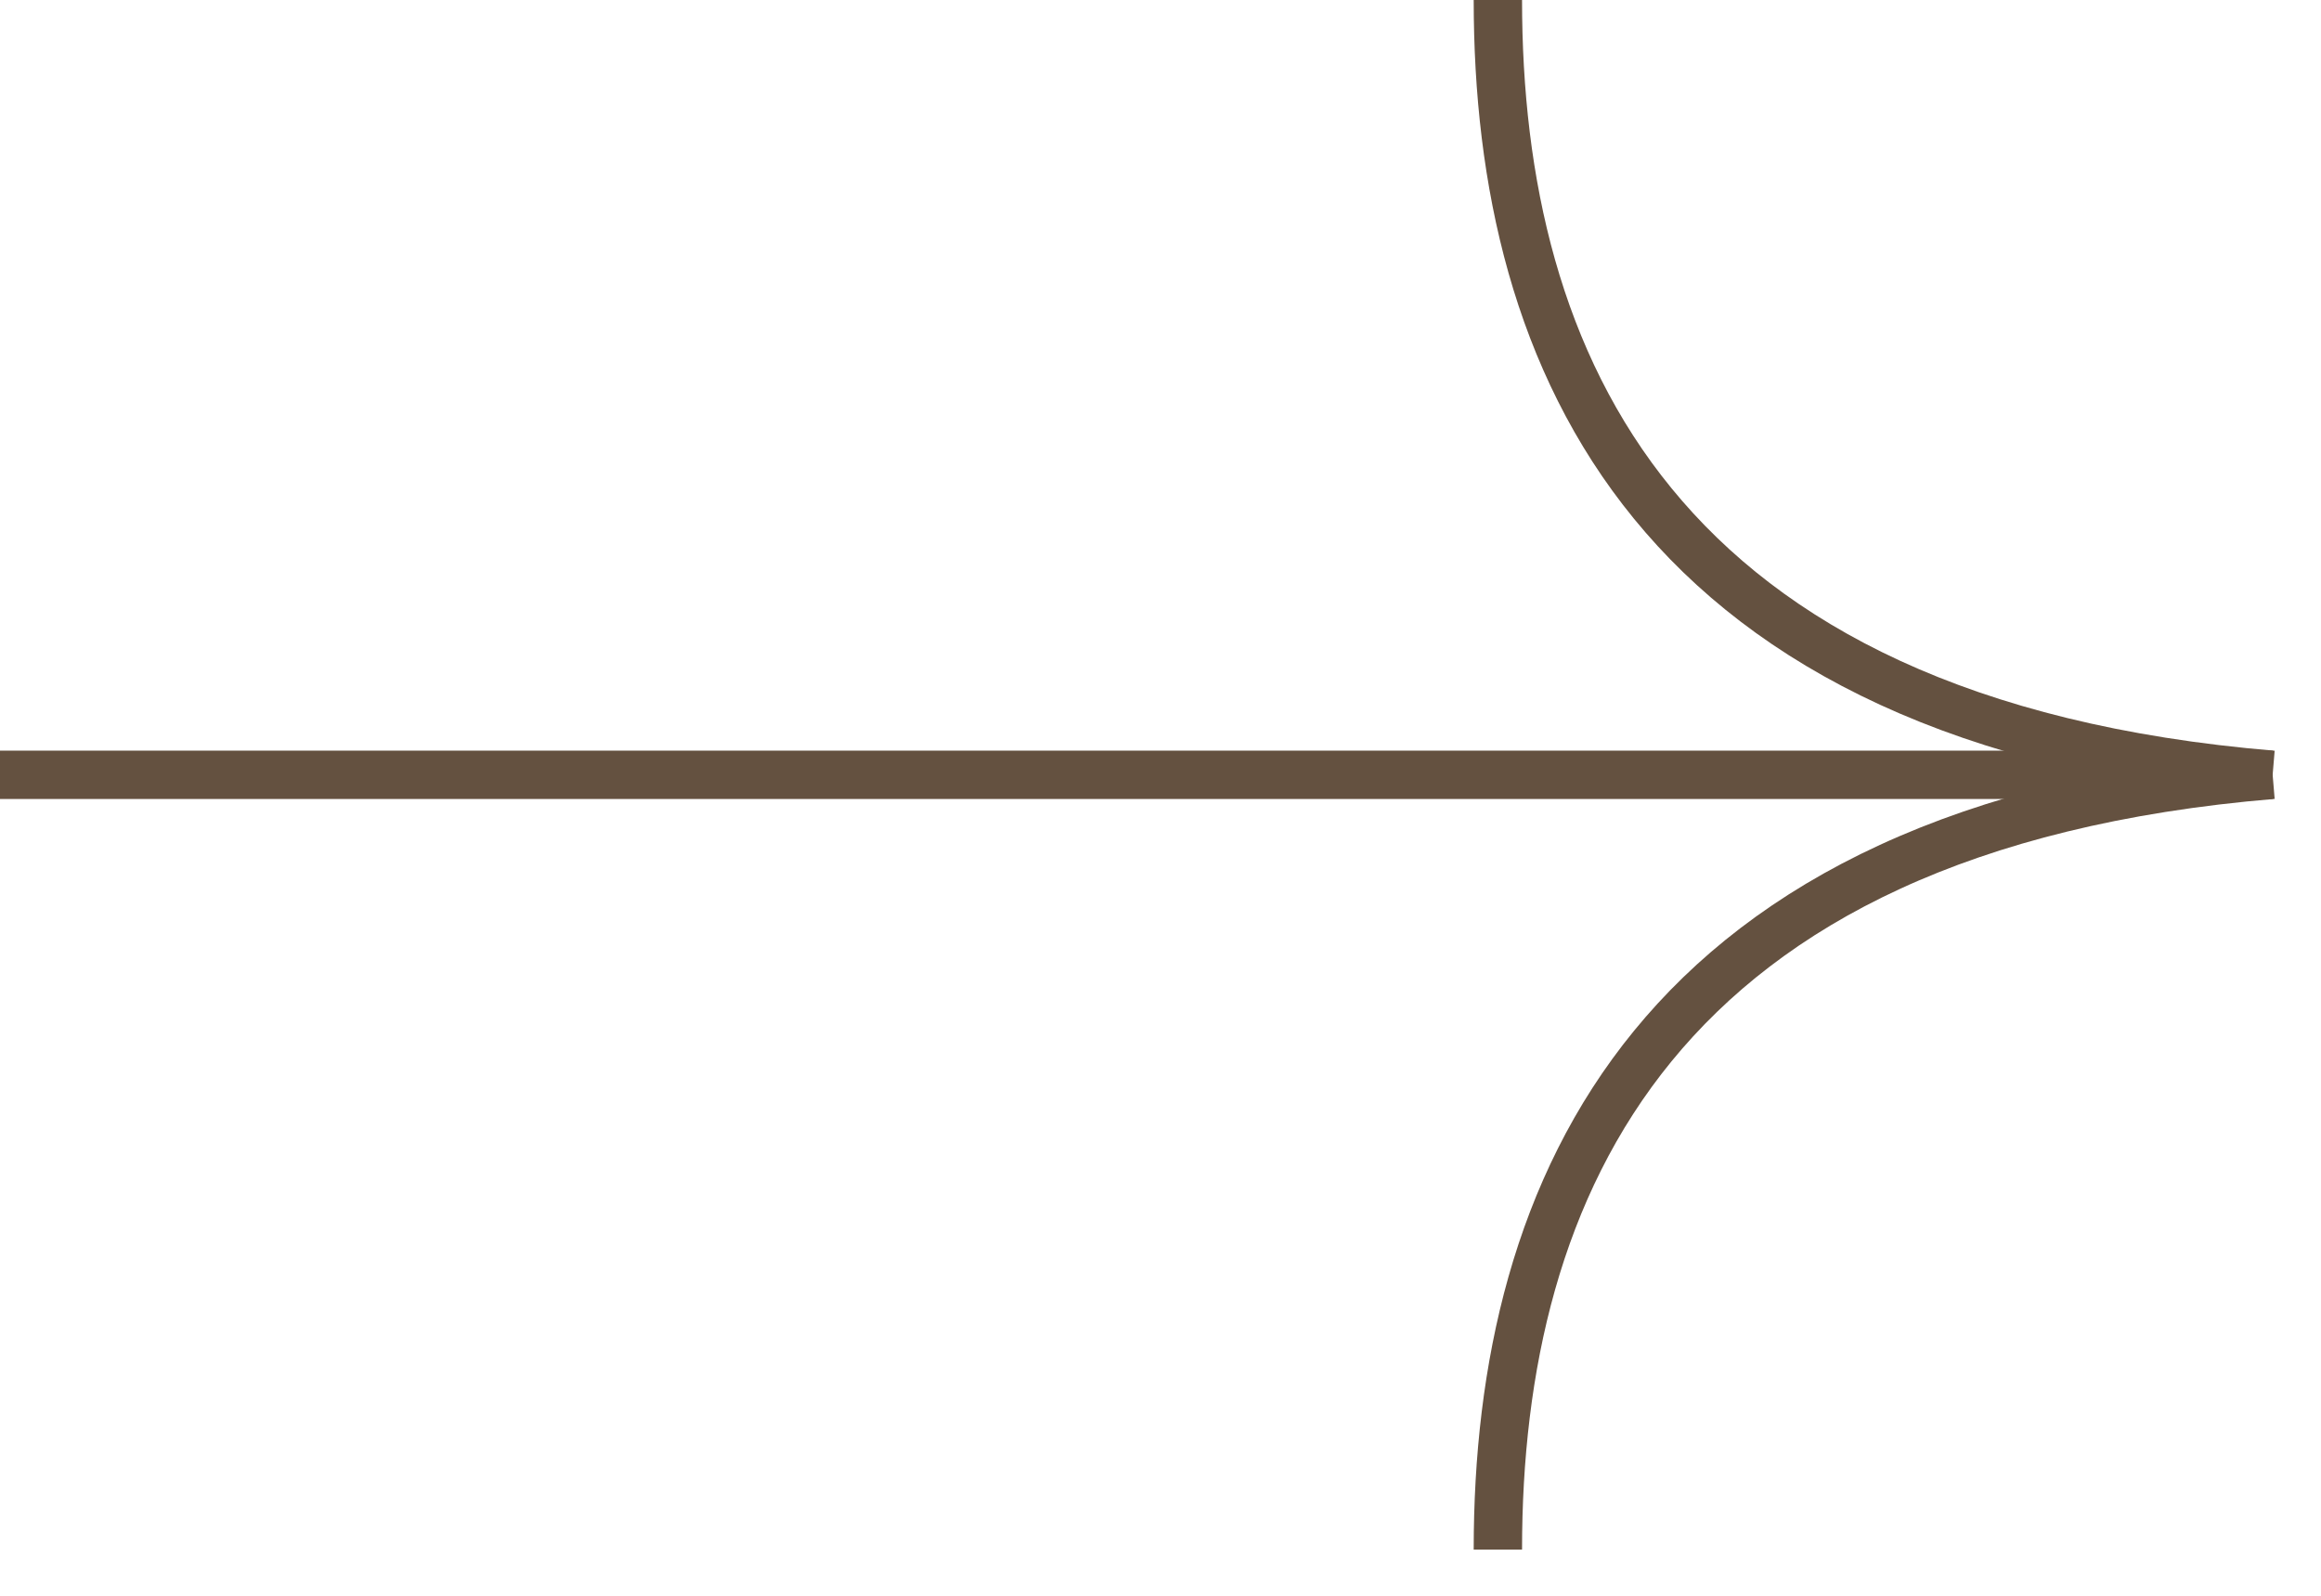 <svg width="48" height="33" viewBox="0 0 48 33" fill="none" xmlns="http://www.w3.org/2000/svg">
<path d="M-2.38419e-06 16.023H47" stroke="#645140"/>
<path d="M30.977 0C30.977 7.477 34.182 14.954 47 16.023" stroke="#645140"/>
<path d="M30.977 32.045C30.977 24.568 34.182 17.091 47 16.023" stroke="#645140"/>
</svg>
